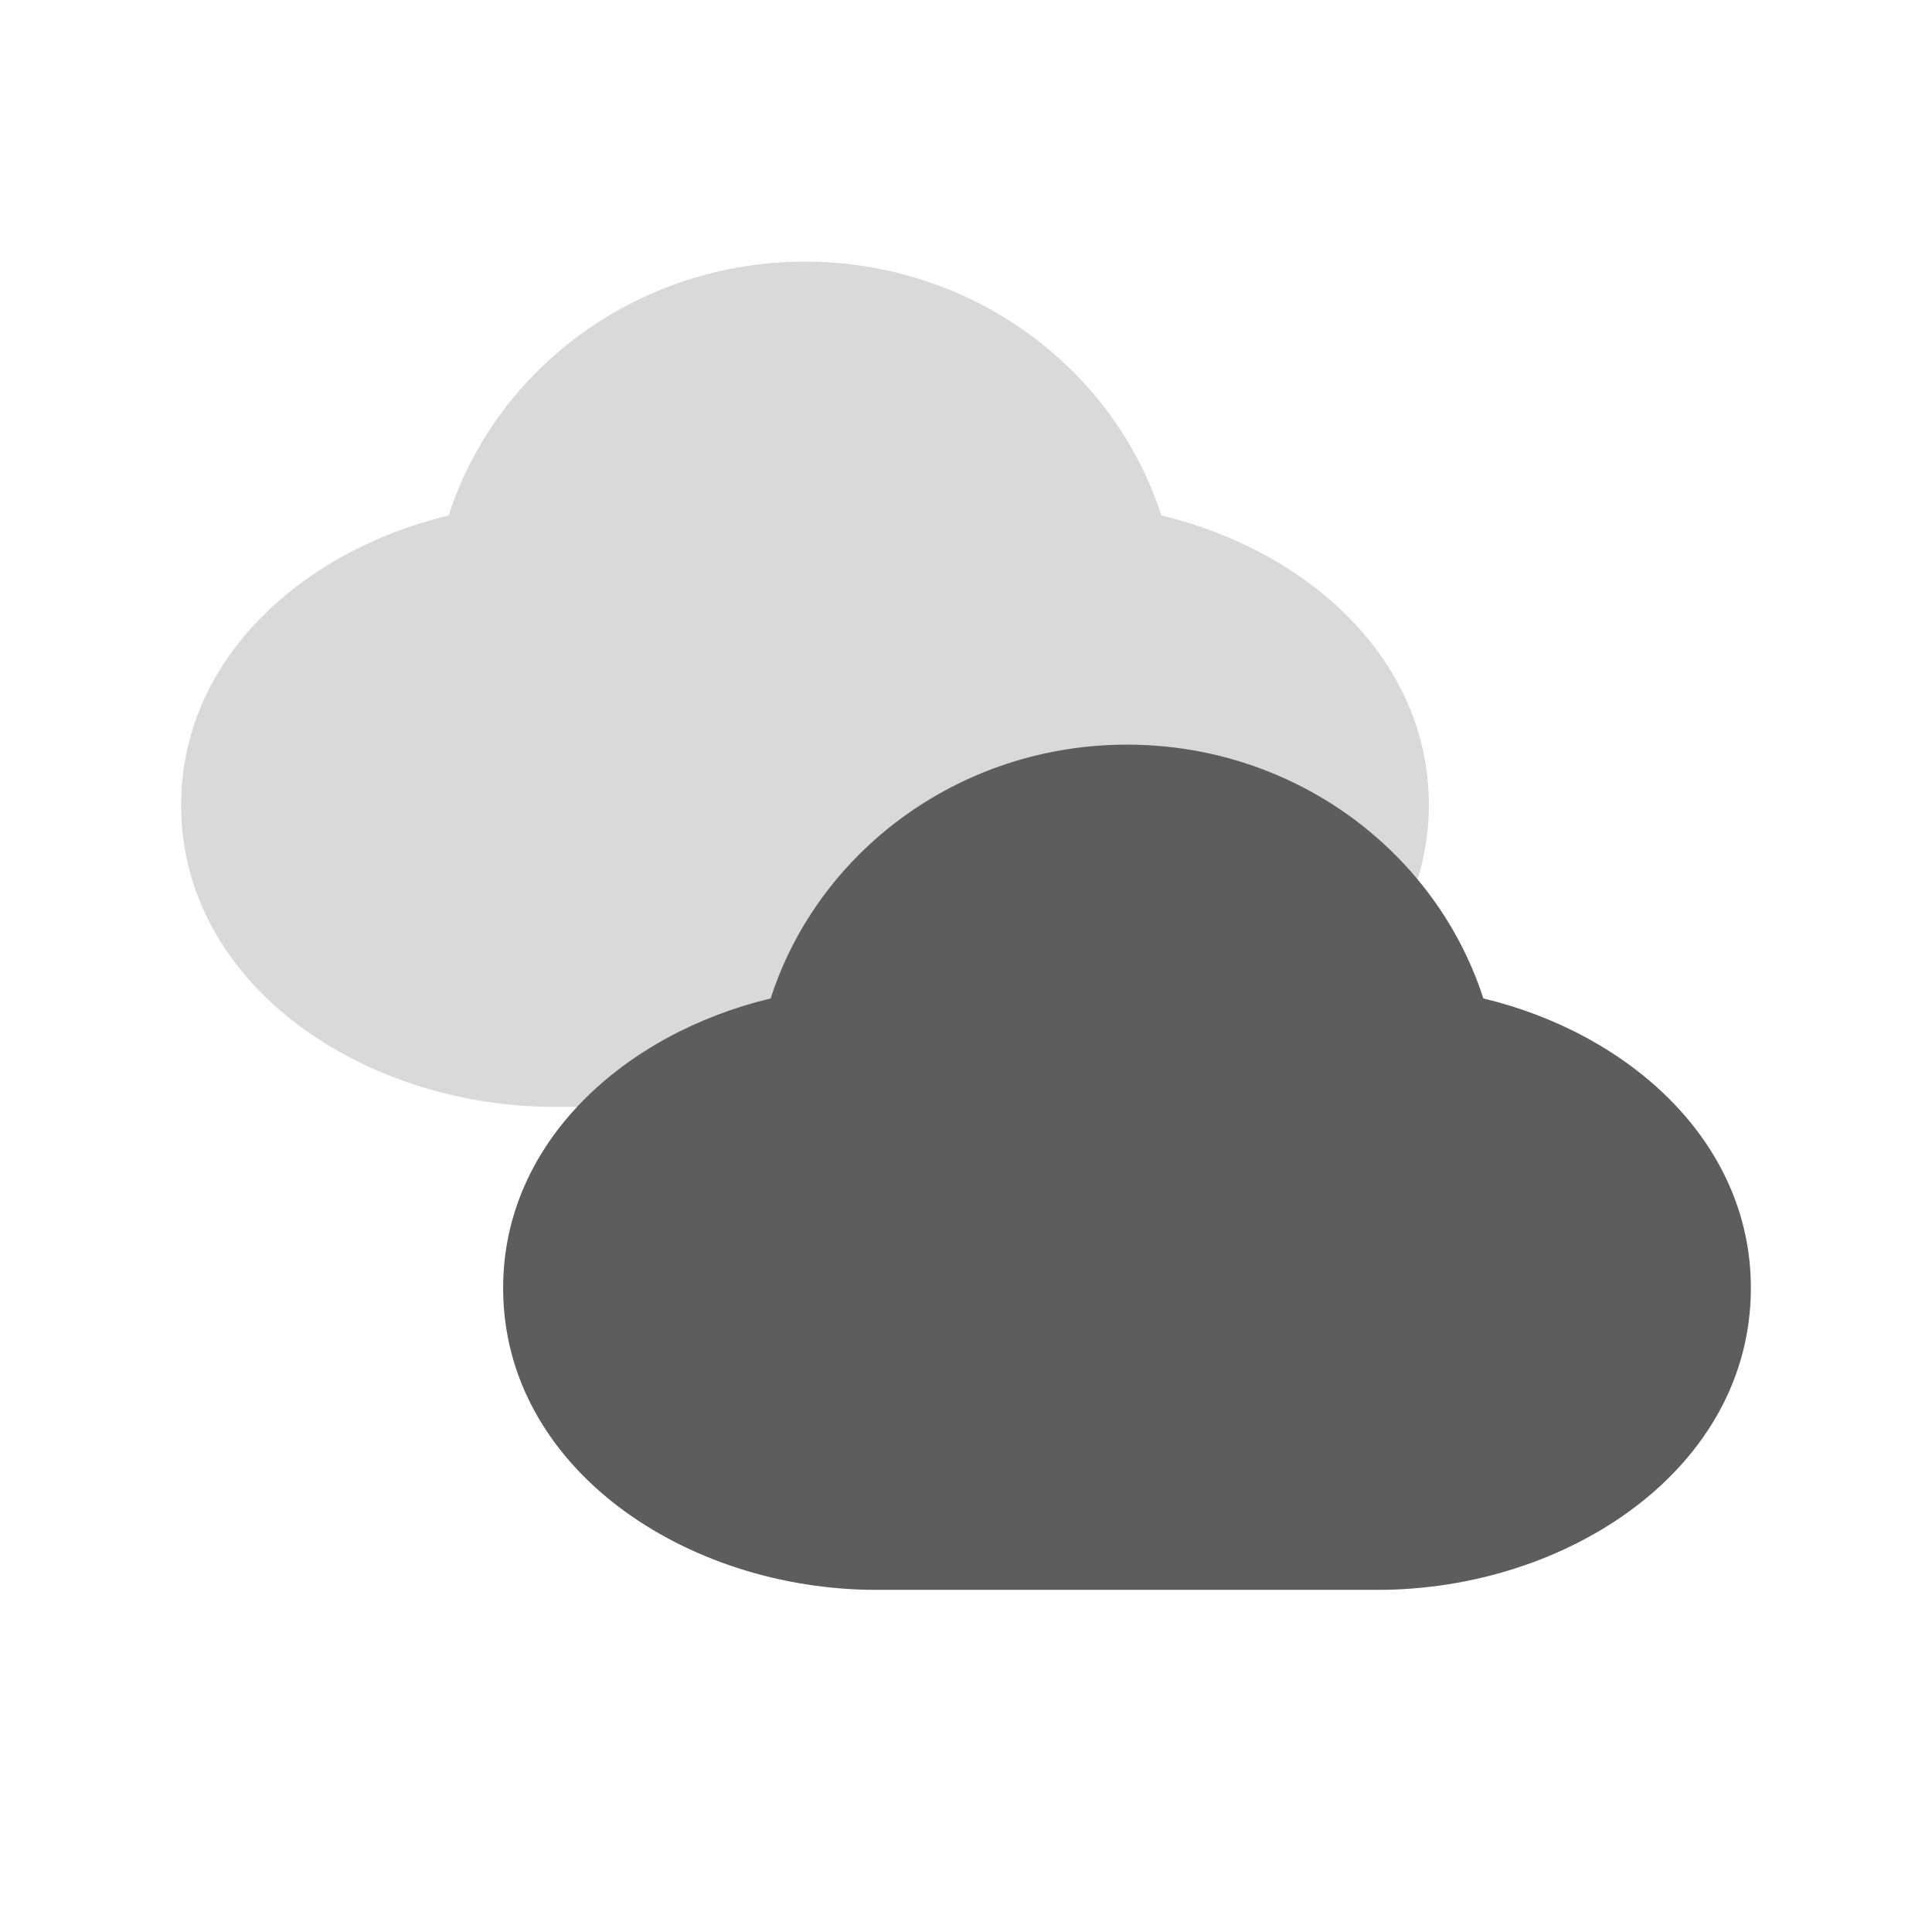 <svg width="24" height="24" viewBox="0 0 24 24" fill="none" xmlns="http://www.w3.org/2000/svg">
<path d="M10.035 13.786C9.991 13.777 9.949 13.765 9.909 13.75H6.889C4.52 13.75 2.25 12.24 2.25 10C2.25 8.182 3.765 6.836 5.573 6.403C6.167 4.562 7.937 3.25 10 3.25C12.063 3.25 13.833 4.562 14.427 6.403C16.235 6.836 17.75 8.182 17.75 10C17.75 10.507 17.626 10.989 17.407 11.424C17.3 11.636 17.099 11.785 16.865 11.825C16.631 11.866 16.391 11.793 16.219 11.629C15.653 11.088 14.871 10.75 14 10.75C12.462 10.75 11.208 11.801 10.923 13.155L10.919 13.173L10.915 13.194C10.835 13.601 10.441 13.866 10.035 13.786Z" fill="#D9D9D9"/>
<path d="M13.583 9.268C12.507 9.361 11.531 9.812 10.789 10.502C10.234 11.018 9.81 11.668 9.573 12.403C7.765 12.836 6.25 14.182 6.25 16C6.25 18.24 8.52 19.75 10.889 19.75H17.111C19.48 19.75 21.75 18.24 21.75 16C21.75 14.182 20.235 12.836 18.427 12.403C18.196 11.688 17.788 11.053 17.255 10.544C16.416 9.742 15.264 9.25 14 9.25C13.86 9.25 13.721 9.256 13.583 9.268Z" fill="#5D5D5D"/>
</svg>
